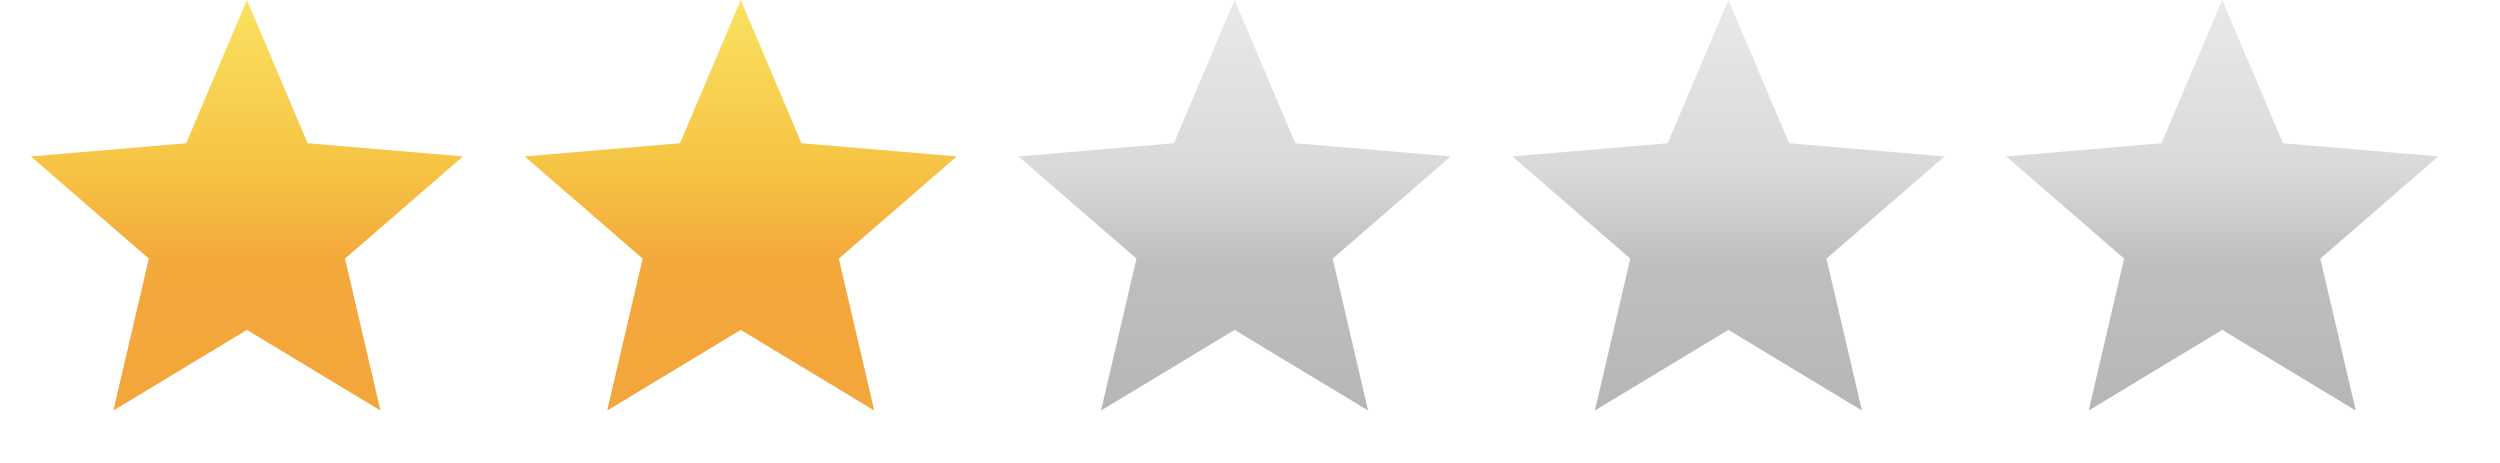 
<svg width="81" height="15" viewBox="0 0 81 15" fill="none" xmlns="http://www.w3.org/2000/svg">
  <path
          d="M8 10.689L12.326 13.3L11.178 8.379L15 5.068L9.967 4.641L8 0L6.033 4.641L1 5.068L4.822 8.379L3.674 13.3L8 10.689Z"
          fill="url(#paint5_linear)"
  />
  <path
          d="M24 10.689L28.326 13.3L27.178 8.379L31 5.068L25.967 4.641L24 0L22.033 4.641L17 5.068L20.822 8.379L19.674 13.3L24 10.689Z"
          fill="url(#paint6_linear)"
  />
  <path
          d="M40 10.689L44.326 13.3L43.178 8.379L47 5.068L41.967 4.641L40 0L38.033 4.641L33 5.068L36.822 8.379L35.674 13.3L40 10.689Z"
          fill="url(#paint7_linear)"
  />
  <path
          d="M56 10.689L60.326 13.3L59.178 8.379L63 5.068L57.967 4.641L56 0L54.033 4.641L49 5.068L52.822 8.379L51.674 13.3L56 10.689Z"
          fill="url(#paint8_linear)"
  />
  <path
          d="M72 10.689L76.326 13.3L75.178 8.379L79 5.068L73.967 4.641L72 0L70.033 4.641L65 5.068L68.822 8.379L67.674 13.3L72 10.689Z"
          fill="url(#paint9_linear)"
  />
  <defs>
    <linearGradient id="paint5_linear" x1="8" y1="0" x2="8" y2="13.3" gradientUnits="userSpaceOnUse">
      <stop stop-color="#FAE161" />
      <stop offset="0.417" stop-color="#F6C343" />
      <stop offset="0.641" stop-color="#F3A83C" />
      <stop offset="1" stop-color="#F3A63B" />
    </linearGradient>
    <linearGradient id="paint6_linear" x1="24" y1="0" x2="24" y2="13.3" gradientUnits="userSpaceOnUse">
      <stop stop-color="#FAE161" />
      <stop offset="0.417" stop-color="#F6C343" />
      <stop offset="0.641" stop-color="#F3A83C" />
      <stop offset="1" stop-color="#F3A63B" />
    </linearGradient>
    <linearGradient id="paint7_linear" x1="40" y1="0" x2="40" y2="13.3" gradientUnits="userSpaceOnUse">
      <stop stop-color="#E9E9E9" />
      <stop offset="0.417" stop-color="#D9D9D9" />
      <stop offset="0.641" stop-color="#BFBFBF" />
      <stop offset="1" stop-color="#B6B6B6" />
    </linearGradient>
    <linearGradient id="paint8_linear" x1="56" y1="0" x2="56" y2="13.3" gradientUnits="userSpaceOnUse">
      <stop stop-color="#E9E9E9" />
      <stop offset="0.417" stop-color="#D9D9D9" />
      <stop offset="0.641" stop-color="#BFBFBF" />
      <stop offset="1" stop-color="#B6B6B6" />
    </linearGradient>
    <linearGradient id="paint9_linear" x1="72" y1="0" x2="72" y2="13.3" gradientUnits="userSpaceOnUse">
      <stop stop-color="#E9E9E9" />
      <stop offset="0.417" stop-color="#D9D9D9" />
      <stop offset="0.641" stop-color="#BFBFBF" />
      <stop offset="1" stop-color="#B6B6B6" />
    </linearGradient>
  </defs>
</svg>
